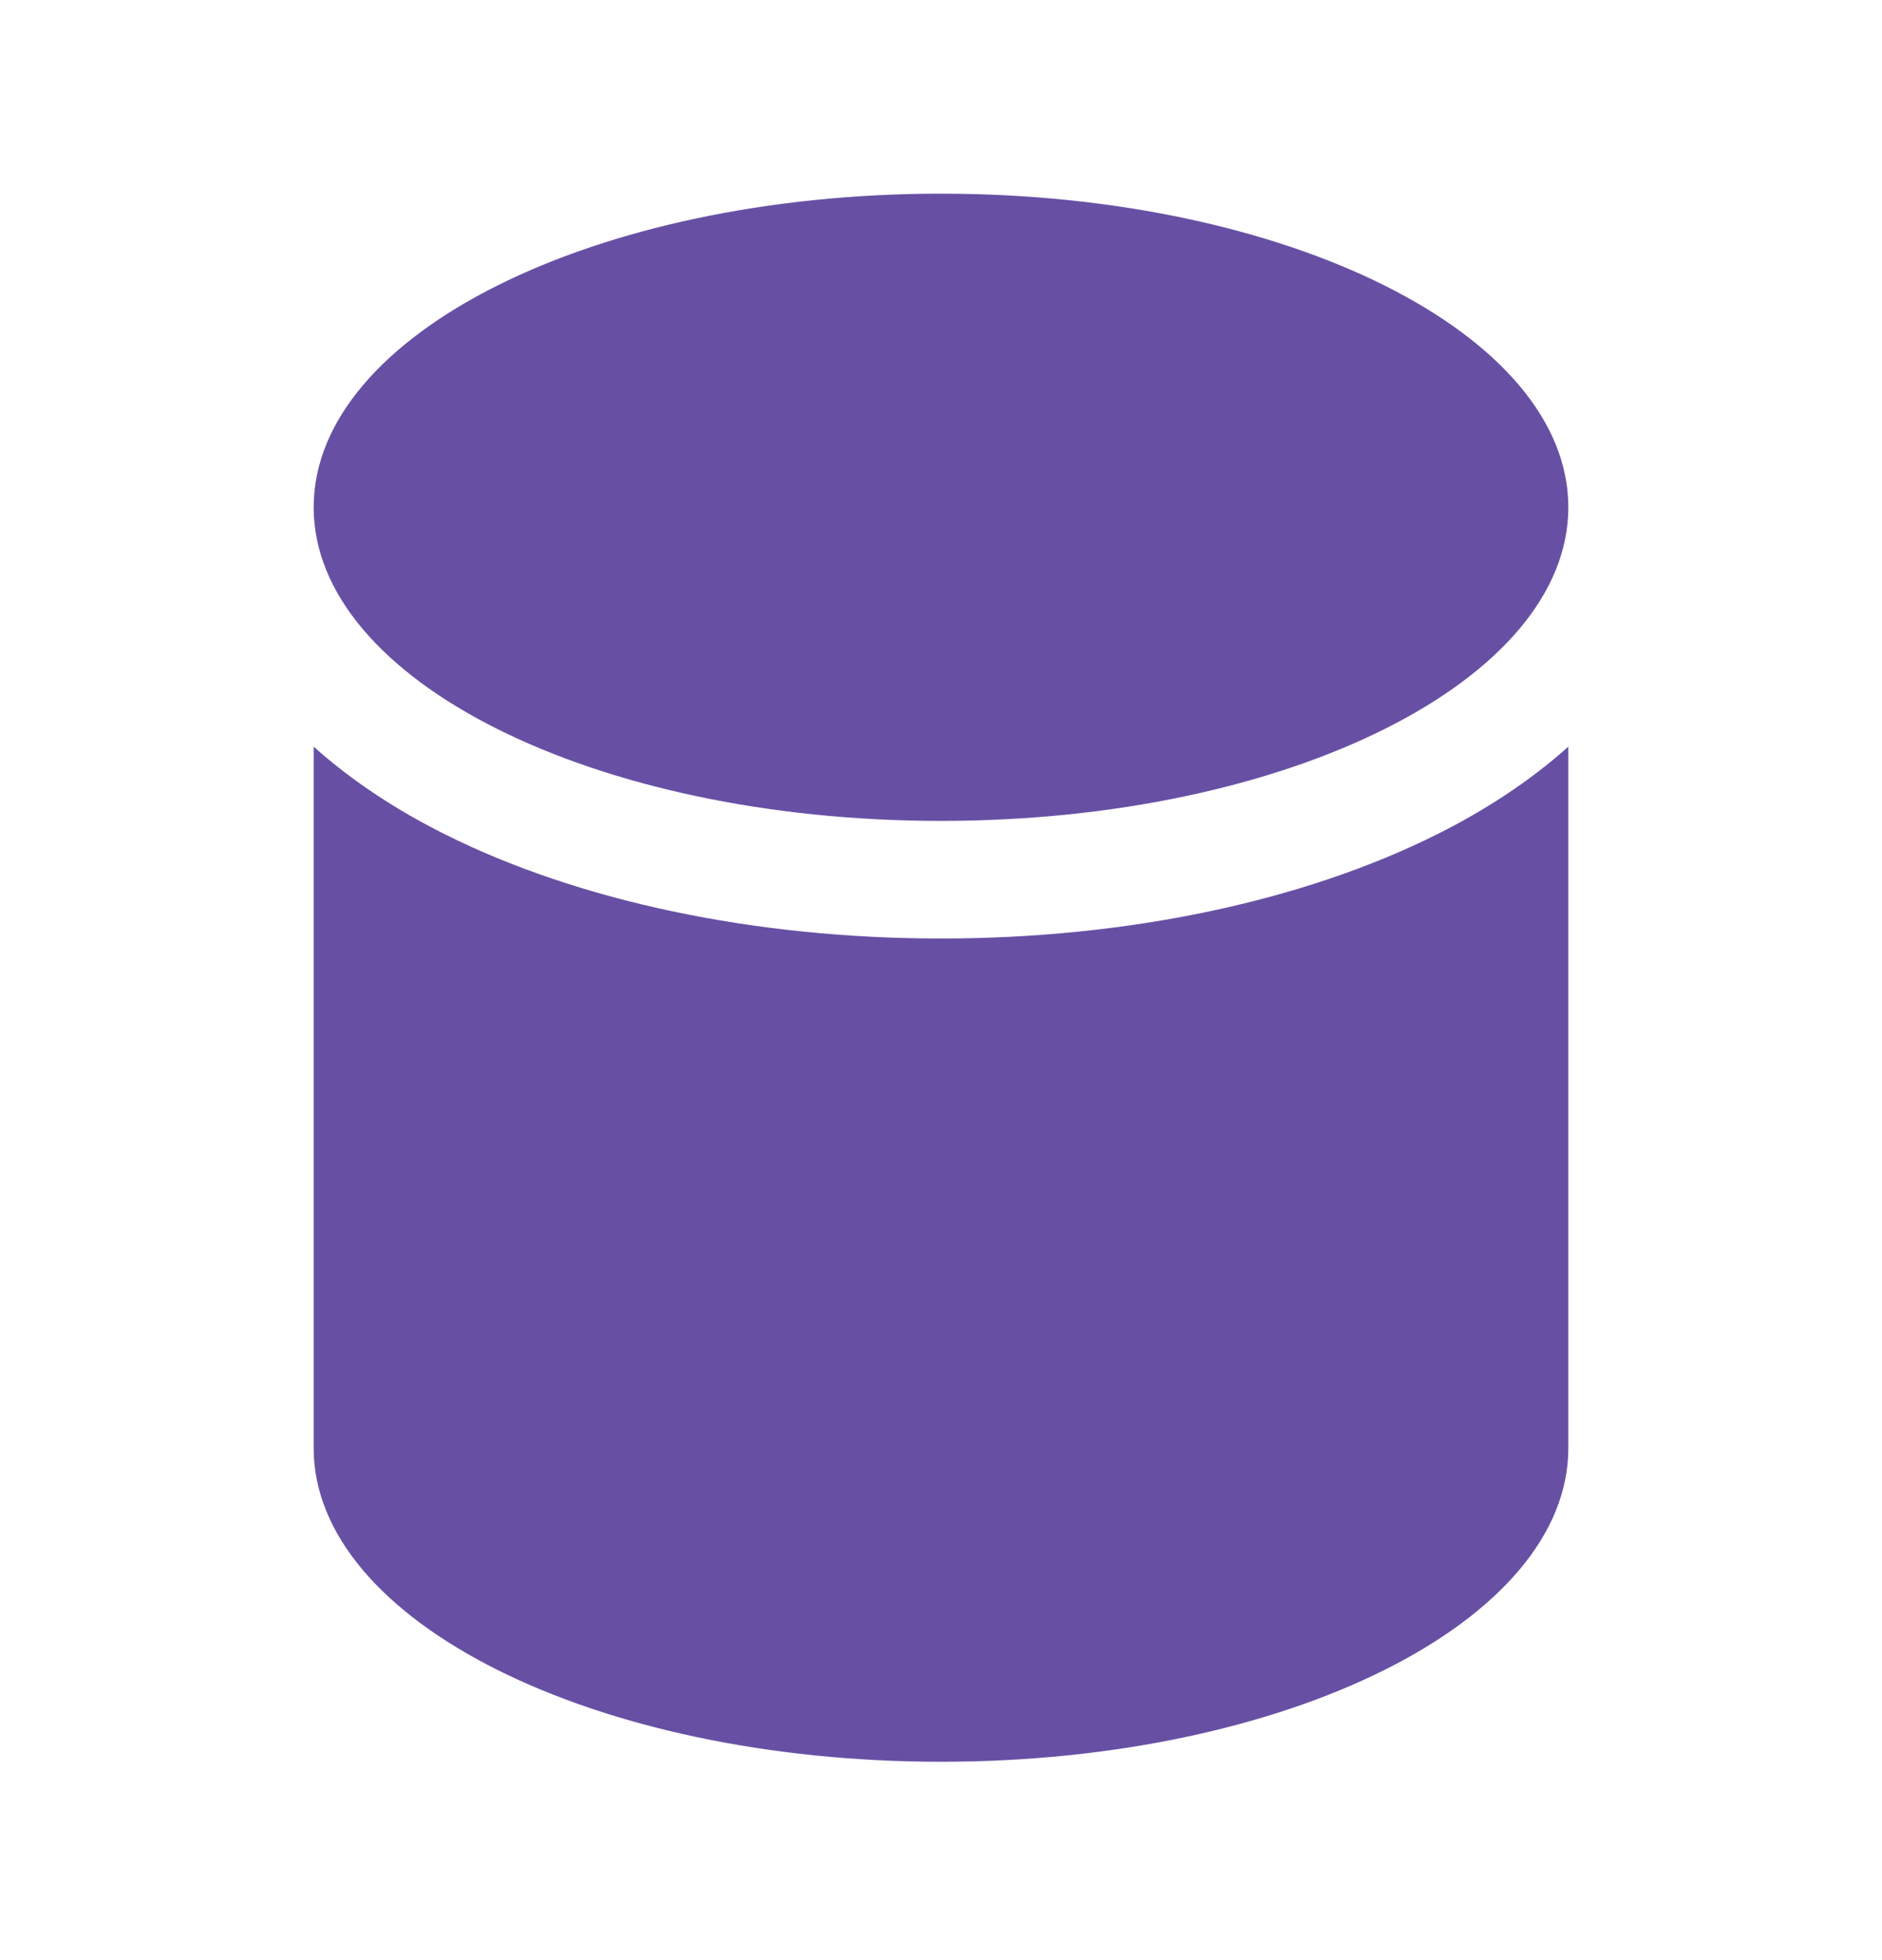 <svg width="24" height="25" viewBox="0 0 24 25" fill="none" xmlns="http://www.w3.org/2000/svg">
<path d="M12 10.47C16.418 10.47 20 8.679 20 6.47C20 4.261 16.418 2.47 12 2.47C7.582 2.47 4 4.261 4 6.47C4 8.679 7.582 10.47 12 10.47ZM18.328 10.64C18.916 10.346 19.498 9.974 20 9.523V18.47C20 20.679 16.418 22.47 12 22.47C7.582 22.47 4 20.679 4 18.47V9.523C4.502 9.974 5.084 10.346 5.672 10.64C7.369 11.489 9.608 11.97 12 11.97C14.392 11.97 16.631 11.489 18.328 10.64Z" fill="#6750A4"/>
</svg>
